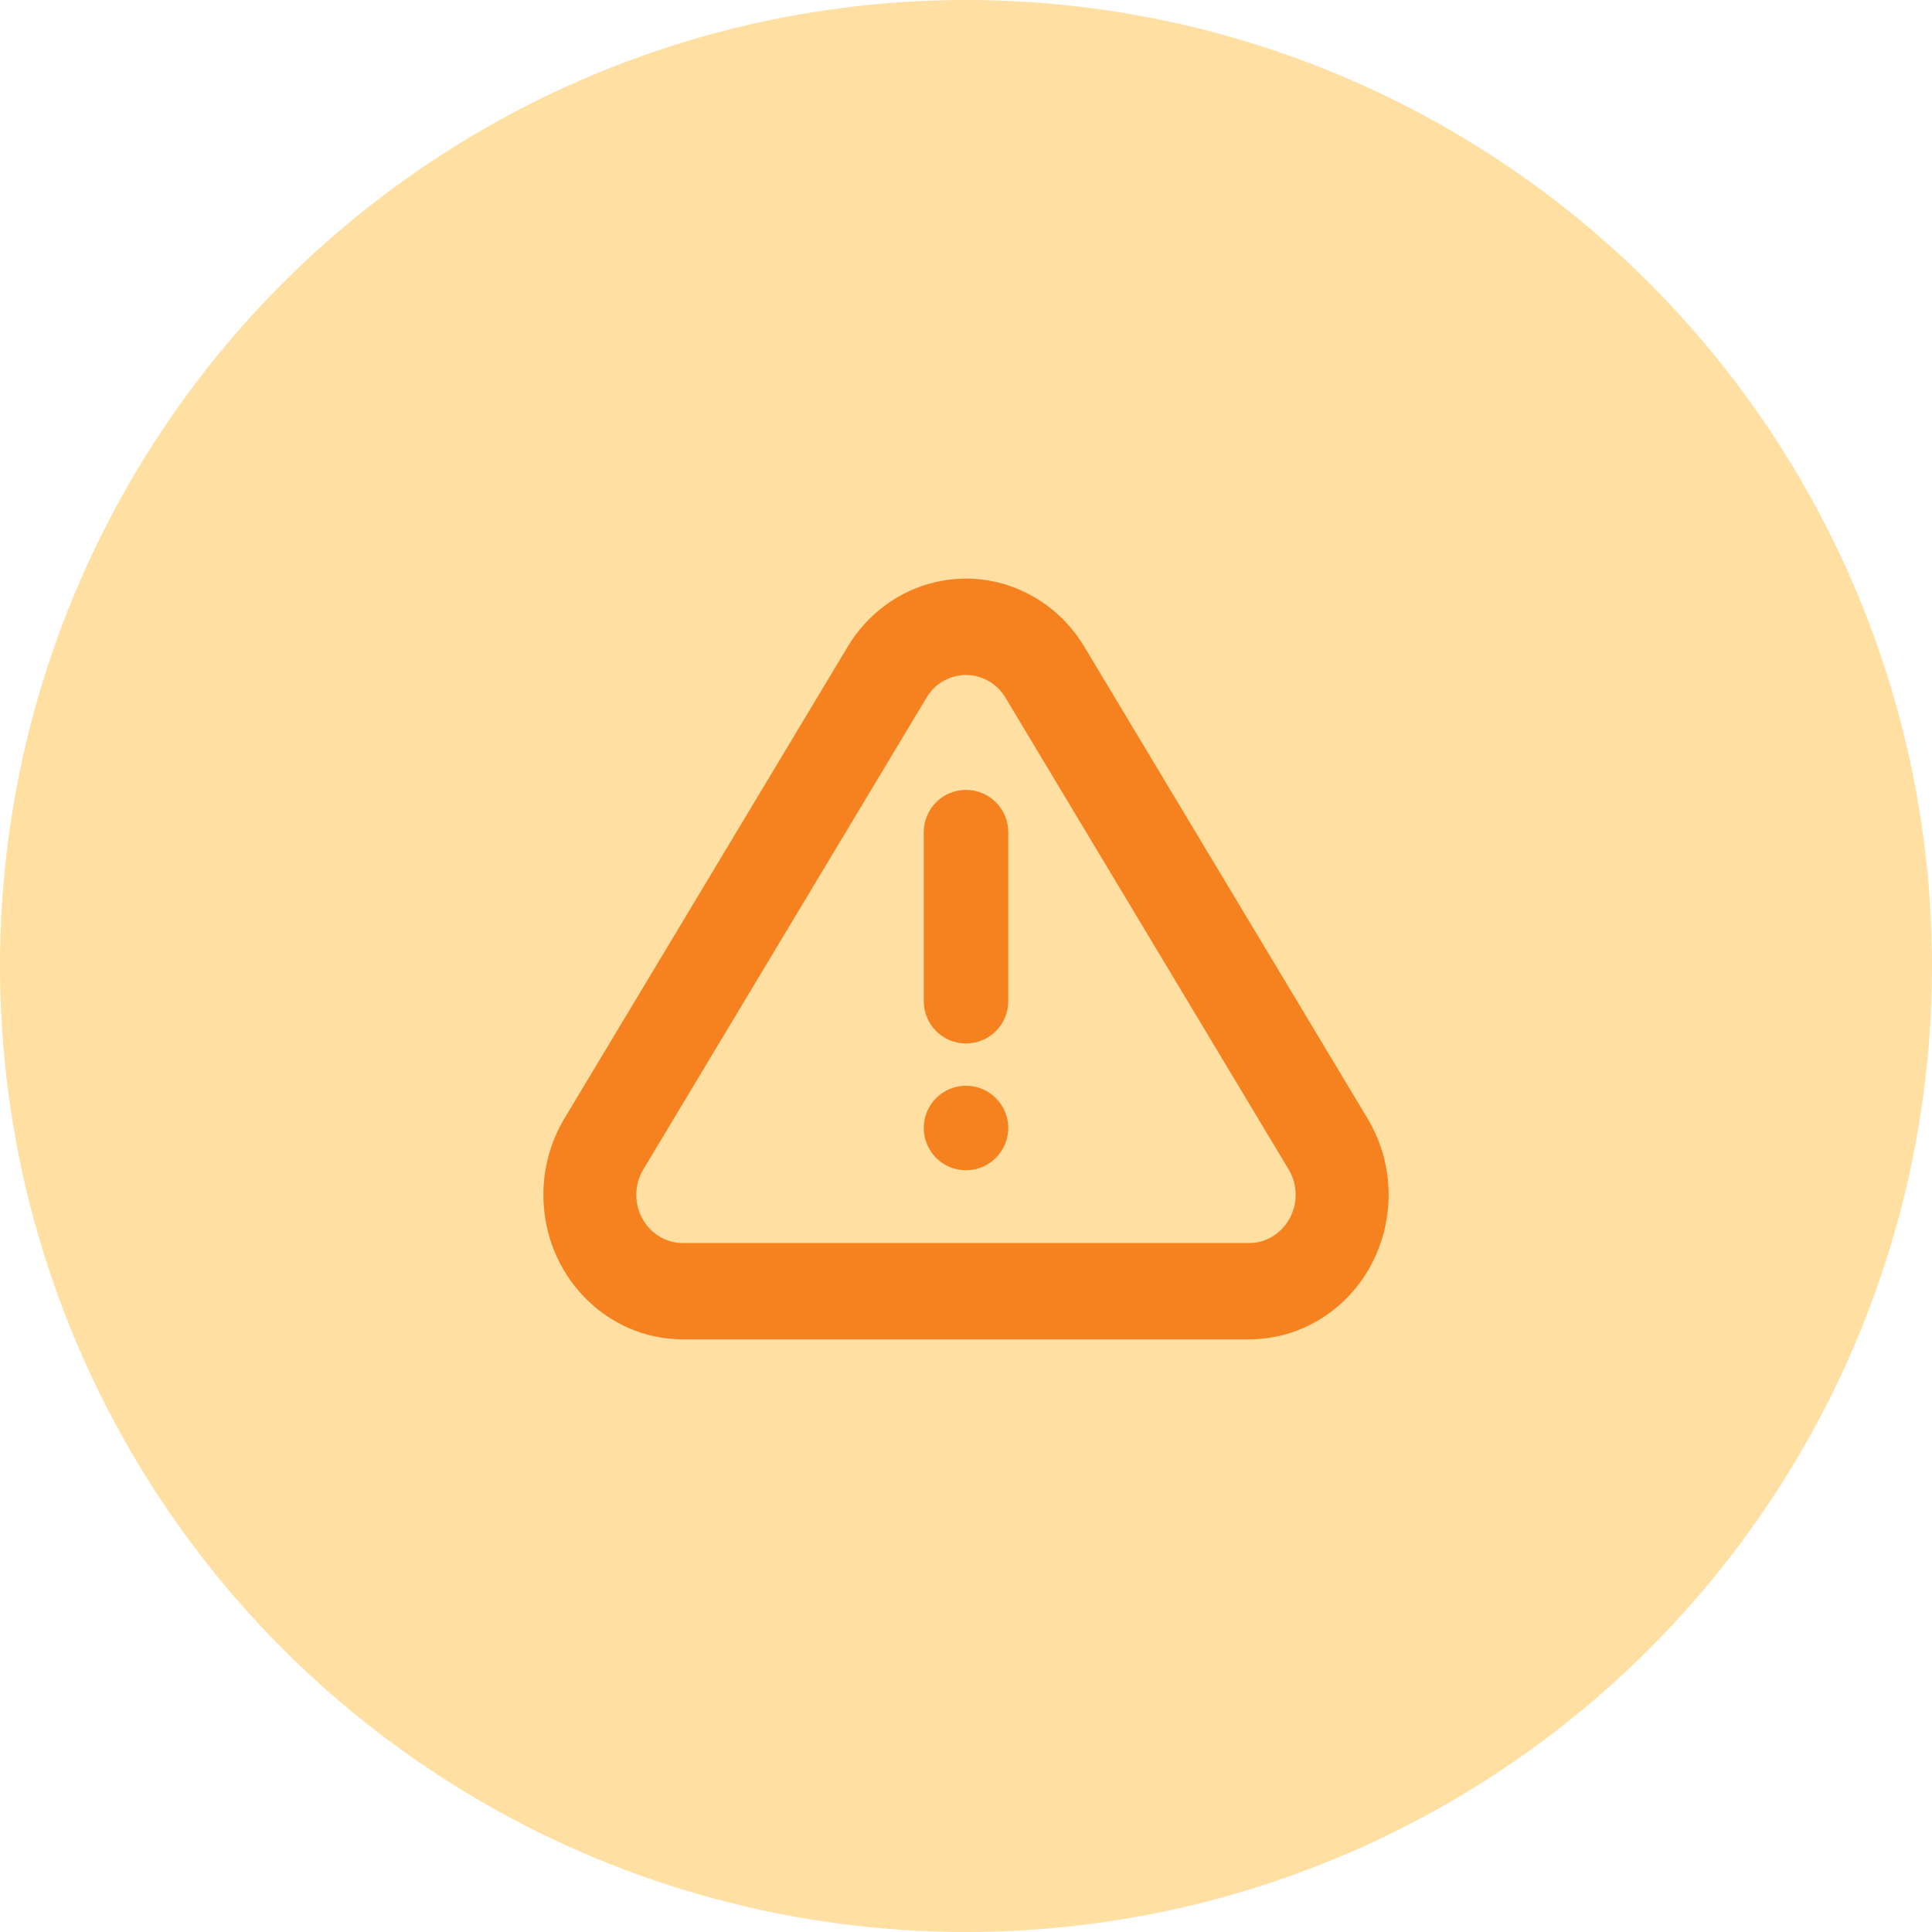 <svg width="48" height="48" viewBox="0 0 48 48" fill="none" xmlns="http://www.w3.org/2000/svg">
<circle cx="24" cy="24" r="24" fill="#FFDFA2"/>
<path d="M26.94 16.069L33.976 27.788C34.987 29.471 34.491 31.685 32.866 32.733C32.321 33.086 31.686 33.274 31.036 33.275H16.963C15.051 33.275 13.5 31.668 13.5 29.685C13.5 29.014 13.682 28.358 14.023 27.788L21.06 16.069C22.07 14.385 24.206 13.87 25.83 14.918C26.28 15.207 26.66 15.601 26.94 16.069ZM24.609 16.95C24.48 16.867 24.337 16.811 24.186 16.785C24.035 16.76 23.881 16.765 23.732 16.801C23.584 16.837 23.444 16.903 23.321 16.994C23.199 17.085 23.096 17.201 23.019 17.333L15.983 29.054C15.869 29.245 15.809 29.463 15.809 29.686C15.809 30.348 16.326 30.883 16.964 30.883H31.035C31.251 30.883 31.462 30.82 31.645 30.702C31.907 30.528 32.092 30.26 32.161 29.953C32.23 29.645 32.178 29.323 32.016 29.054L24.98 17.333C24.887 17.178 24.761 17.047 24.61 16.95H24.609ZM24 29.075C23.722 29.075 23.454 28.964 23.258 28.767C23.061 28.57 22.95 28.303 22.95 28.025C22.95 27.746 23.061 27.479 23.258 27.282C23.454 27.085 23.722 26.975 24 26.975C24.279 26.975 24.546 27.085 24.742 27.282C24.939 27.479 25.05 27.746 25.05 28.025C25.05 28.303 24.939 28.57 24.742 28.767C24.546 28.964 24.279 29.075 24 29.075ZM24 19.625C24.279 19.625 24.546 19.735 24.742 19.932C24.939 20.129 25.05 20.396 25.05 20.675V24.875C25.05 25.153 24.939 25.42 24.742 25.617C24.546 25.814 24.279 25.925 24 25.925C23.722 25.925 23.454 25.814 23.258 25.617C23.061 25.42 22.95 25.153 22.95 24.875V20.675C22.95 20.396 23.061 20.129 23.258 19.932C23.454 19.735 23.722 19.625 24 19.625Z" fill="#F6821F"/>
</svg>
